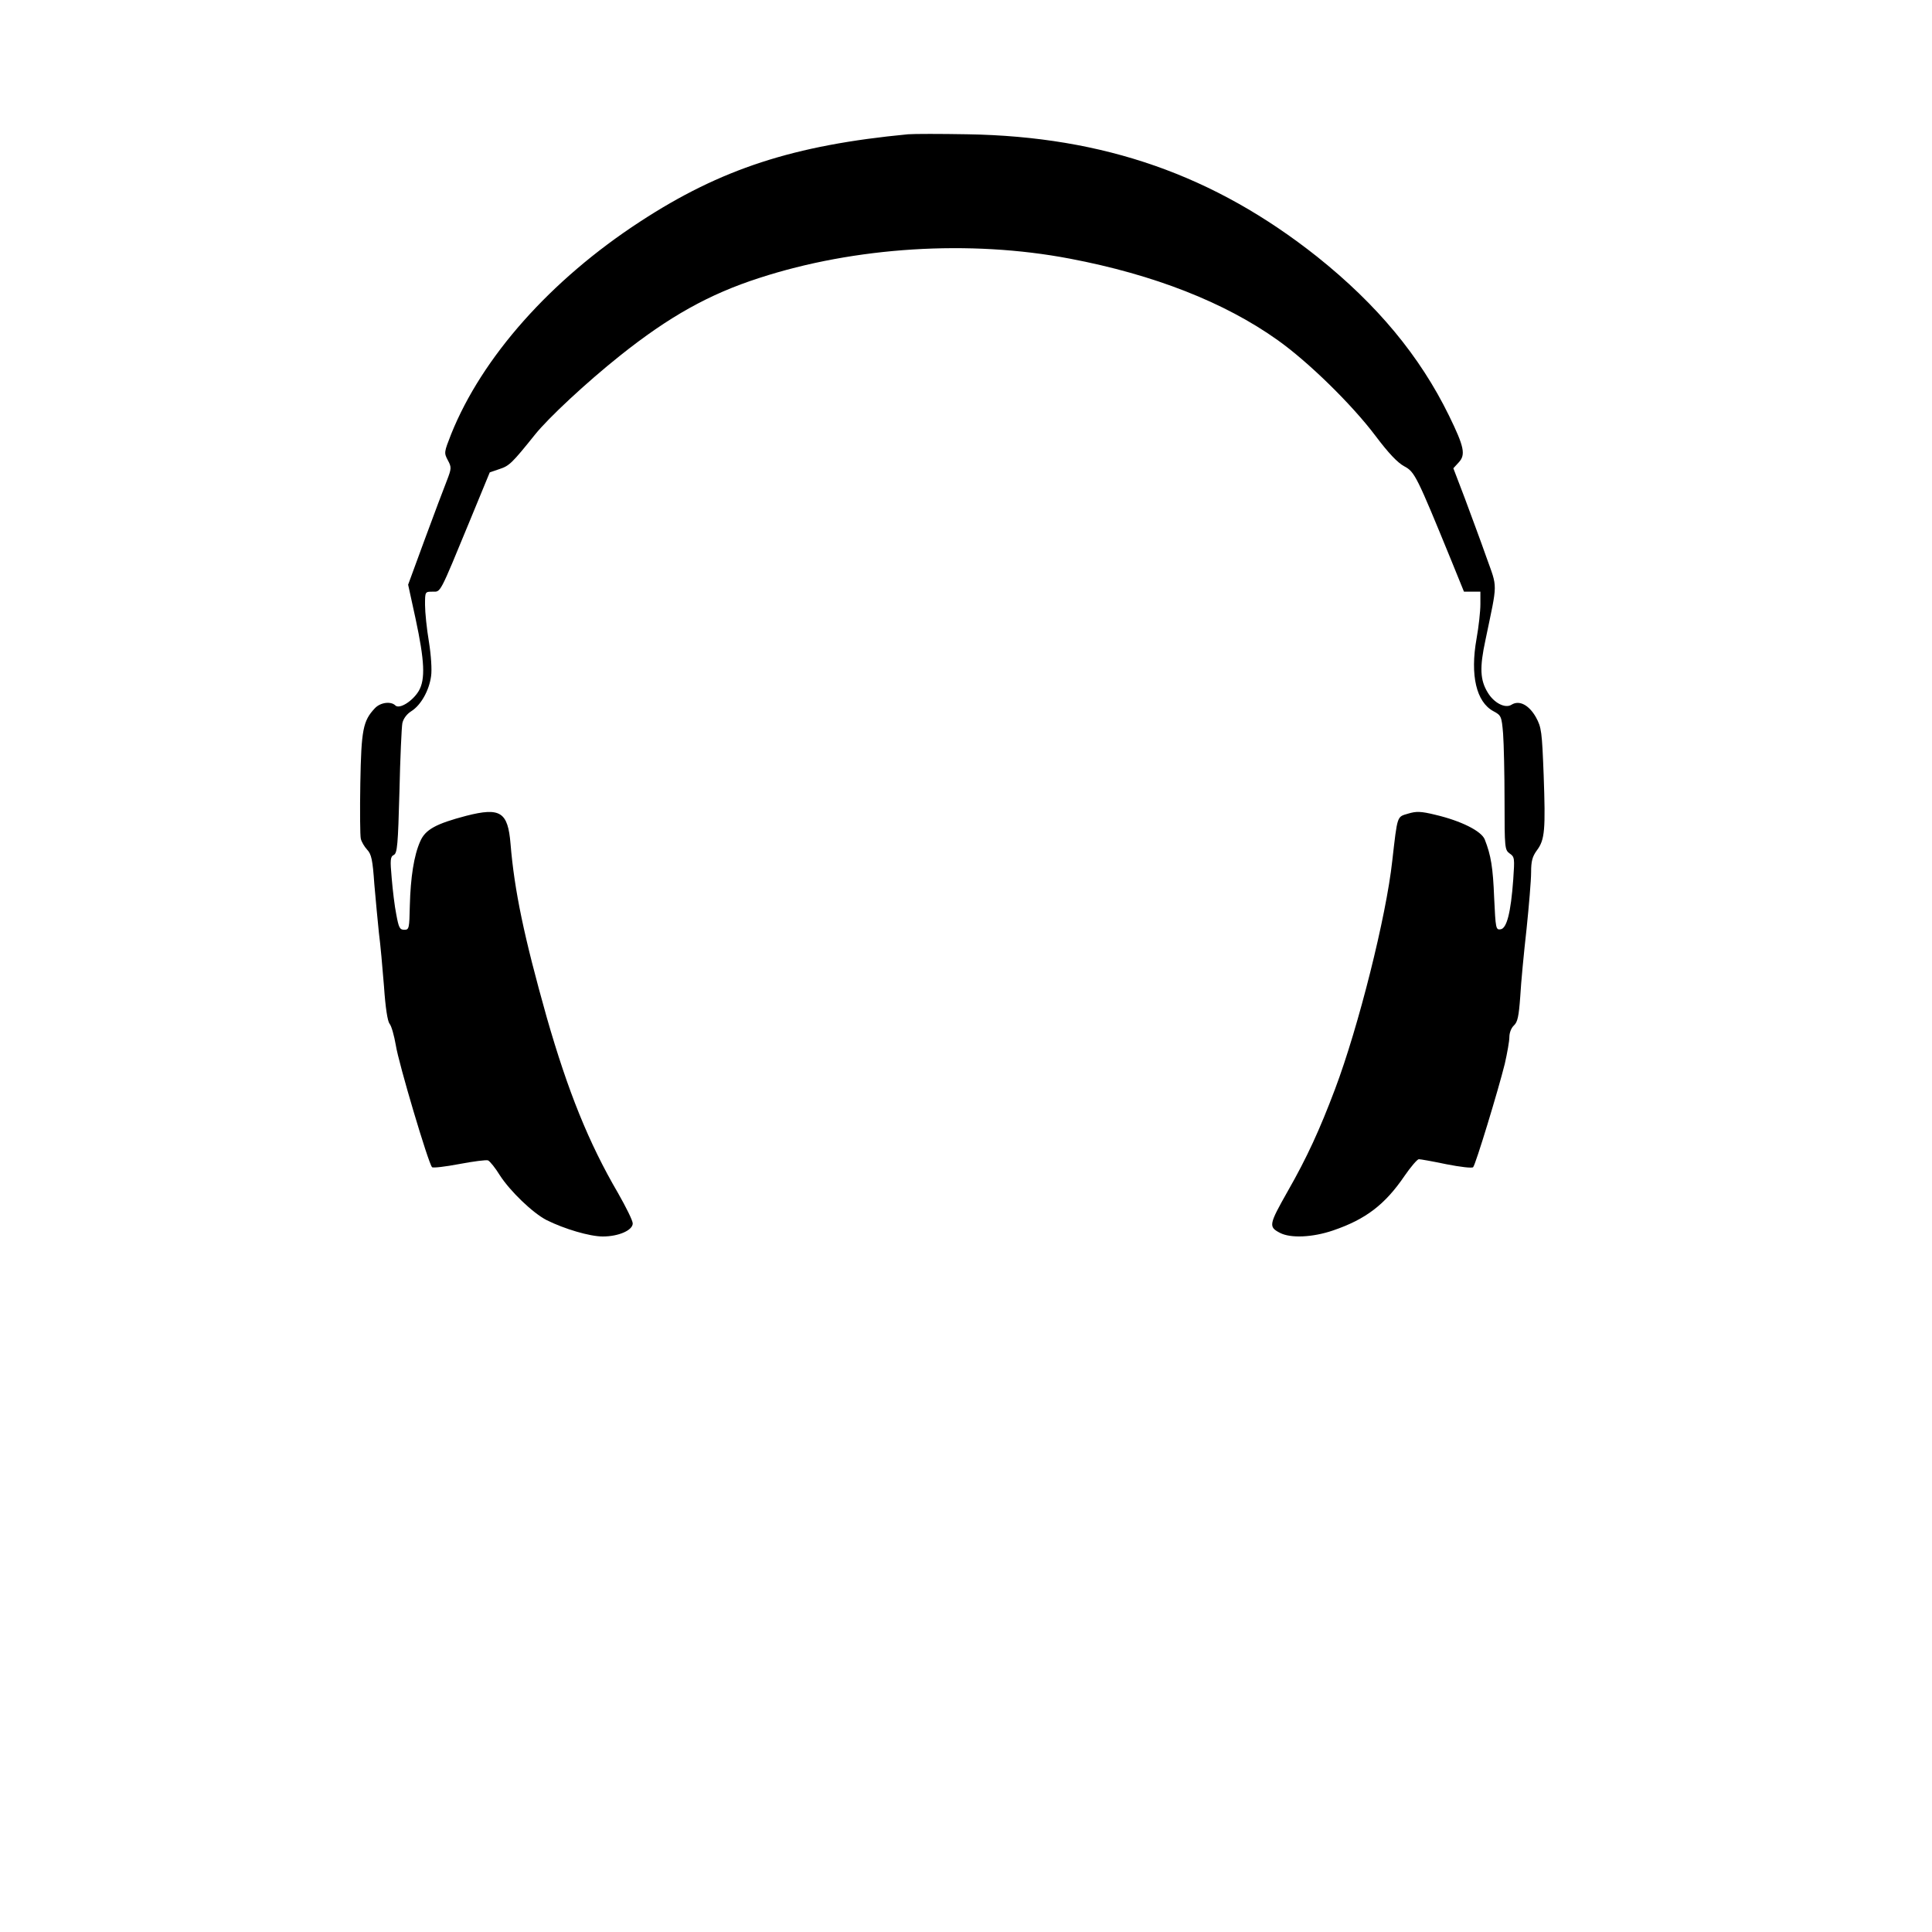 <svg version="1.0" xmlns="http://www.w3.org/2000/svg"
 width="800pt" height="800pt" viewBox="0 0 800 800"
 preserveAspectRatio="xMidYMid meet">

<g transform="translate(0,800) scale(0.1,-0.1)" stroke="none">
<path d="M3760 7444 c-473 -45 -775 -143 -1110 -362 -370 -241 -654 -561 -782
-880 -29 -74 -30 -77 -14 -107 16 -30 16 -34 -4 -86 -12 -30 -53 -139 -91
-242 l-69 -188 31 -142 c37 -173 41 -250 13 -298 -25 -42 -80 -77 -97 -60 -18
18 -62 13 -85 -12 -49 -52 -56 -89 -60 -310 -2 -115 -1 -218 2 -230 3 -13 15
-33 26 -45 18 -19 23 -42 30 -143 6 -66 14 -157 19 -202 6 -45 15 -145 21
-221 6 -90 15 -145 23 -155 8 -9 19 -49 26 -89 11 -73 135 -490 150 -505 4 -4
55 2 113 13 58 11 112 18 119 15 8 -4 30 -31 49 -62 42 -65 135 -155 193 -185
74 -37 179 -68 233 -68 66 0 124 26 124 54 0 12 -28 68 -61 126 -121 207 -207
420 -295 727 -94 334 -134 525 -150 719 -11 132 -42 152 -183 116 -126 -33
-170 -57 -191 -106 -26 -58 -40 -149 -43 -266 -2 -95 -3 -100 -23 -100 -19 0
-23 9 -33 63 -7 34 -15 102 -19 150 -7 77 -6 90 9 97 14 8 17 41 23 262 3 139
9 267 12 283 4 19 18 38 37 50 40 25 74 86 82 145 4 26 0 87 -9 143 -9 53 -16
122 -16 152 0 55 0 55 31 55 35 0 27 -15 155 295 l82 199 41 14 c40 13 52 25
146 142 56 70 214 217 352 327 203 162 369 255 577 322 396 129 872 159 1286
80 348 -66 641 -181 860 -337 127 -90 307 -266 405 -396 55 -73 92 -112 120
-127 43 -23 51 -39 195 -391 l52 -128 34 0 34 0 0 -52 c0 -29 -7 -93 -16 -143
-27 -151 -1 -262 70 -300 32 -17 34 -21 40 -93 3 -41 6 -166 6 -278 0 -196 1
-203 21 -218 21 -14 21 -20 15 -108 -10 -138 -27 -202 -52 -206 -20 -3 -21 2
-27 130 -5 126 -13 176 -39 242 -14 35 -98 77 -204 102 -61 15 -80 15 -113 5
-47 -14 -44 -4 -66 -196 -25 -230 -140 -688 -237 -945 -63 -167 -116 -283
-196 -423 -78 -138 -80 -147 -32 -172 44 -23 135 -19 220 10 135 46 215 107
296 226 26 38 53 69 59 69 7 0 58 -9 115 -21 56 -11 106 -17 110 -12 10 10
104 319 131 428 10 44 19 94 19 111 0 18 8 38 19 48 15 14 20 37 26 119 3 56
15 182 26 279 10 97 19 203 19 236 0 46 5 65 24 91 33 44 36 85 28 311 -7 181
-9 198 -32 240 -29 51 -69 72 -101 52 -26 -17 -73 7 -99 51 -31 51 -34 102 -9
217 51 246 51 210 3 345 -23 66 -64 175 -89 243 l-47 123 22 24 c30 32 23 65
-40 194 -121 247 -297 459 -546 658 -425 337 -882 498 -1449 507 -110 2 -220
2 -245 0z"/>
</g>
</svg>
